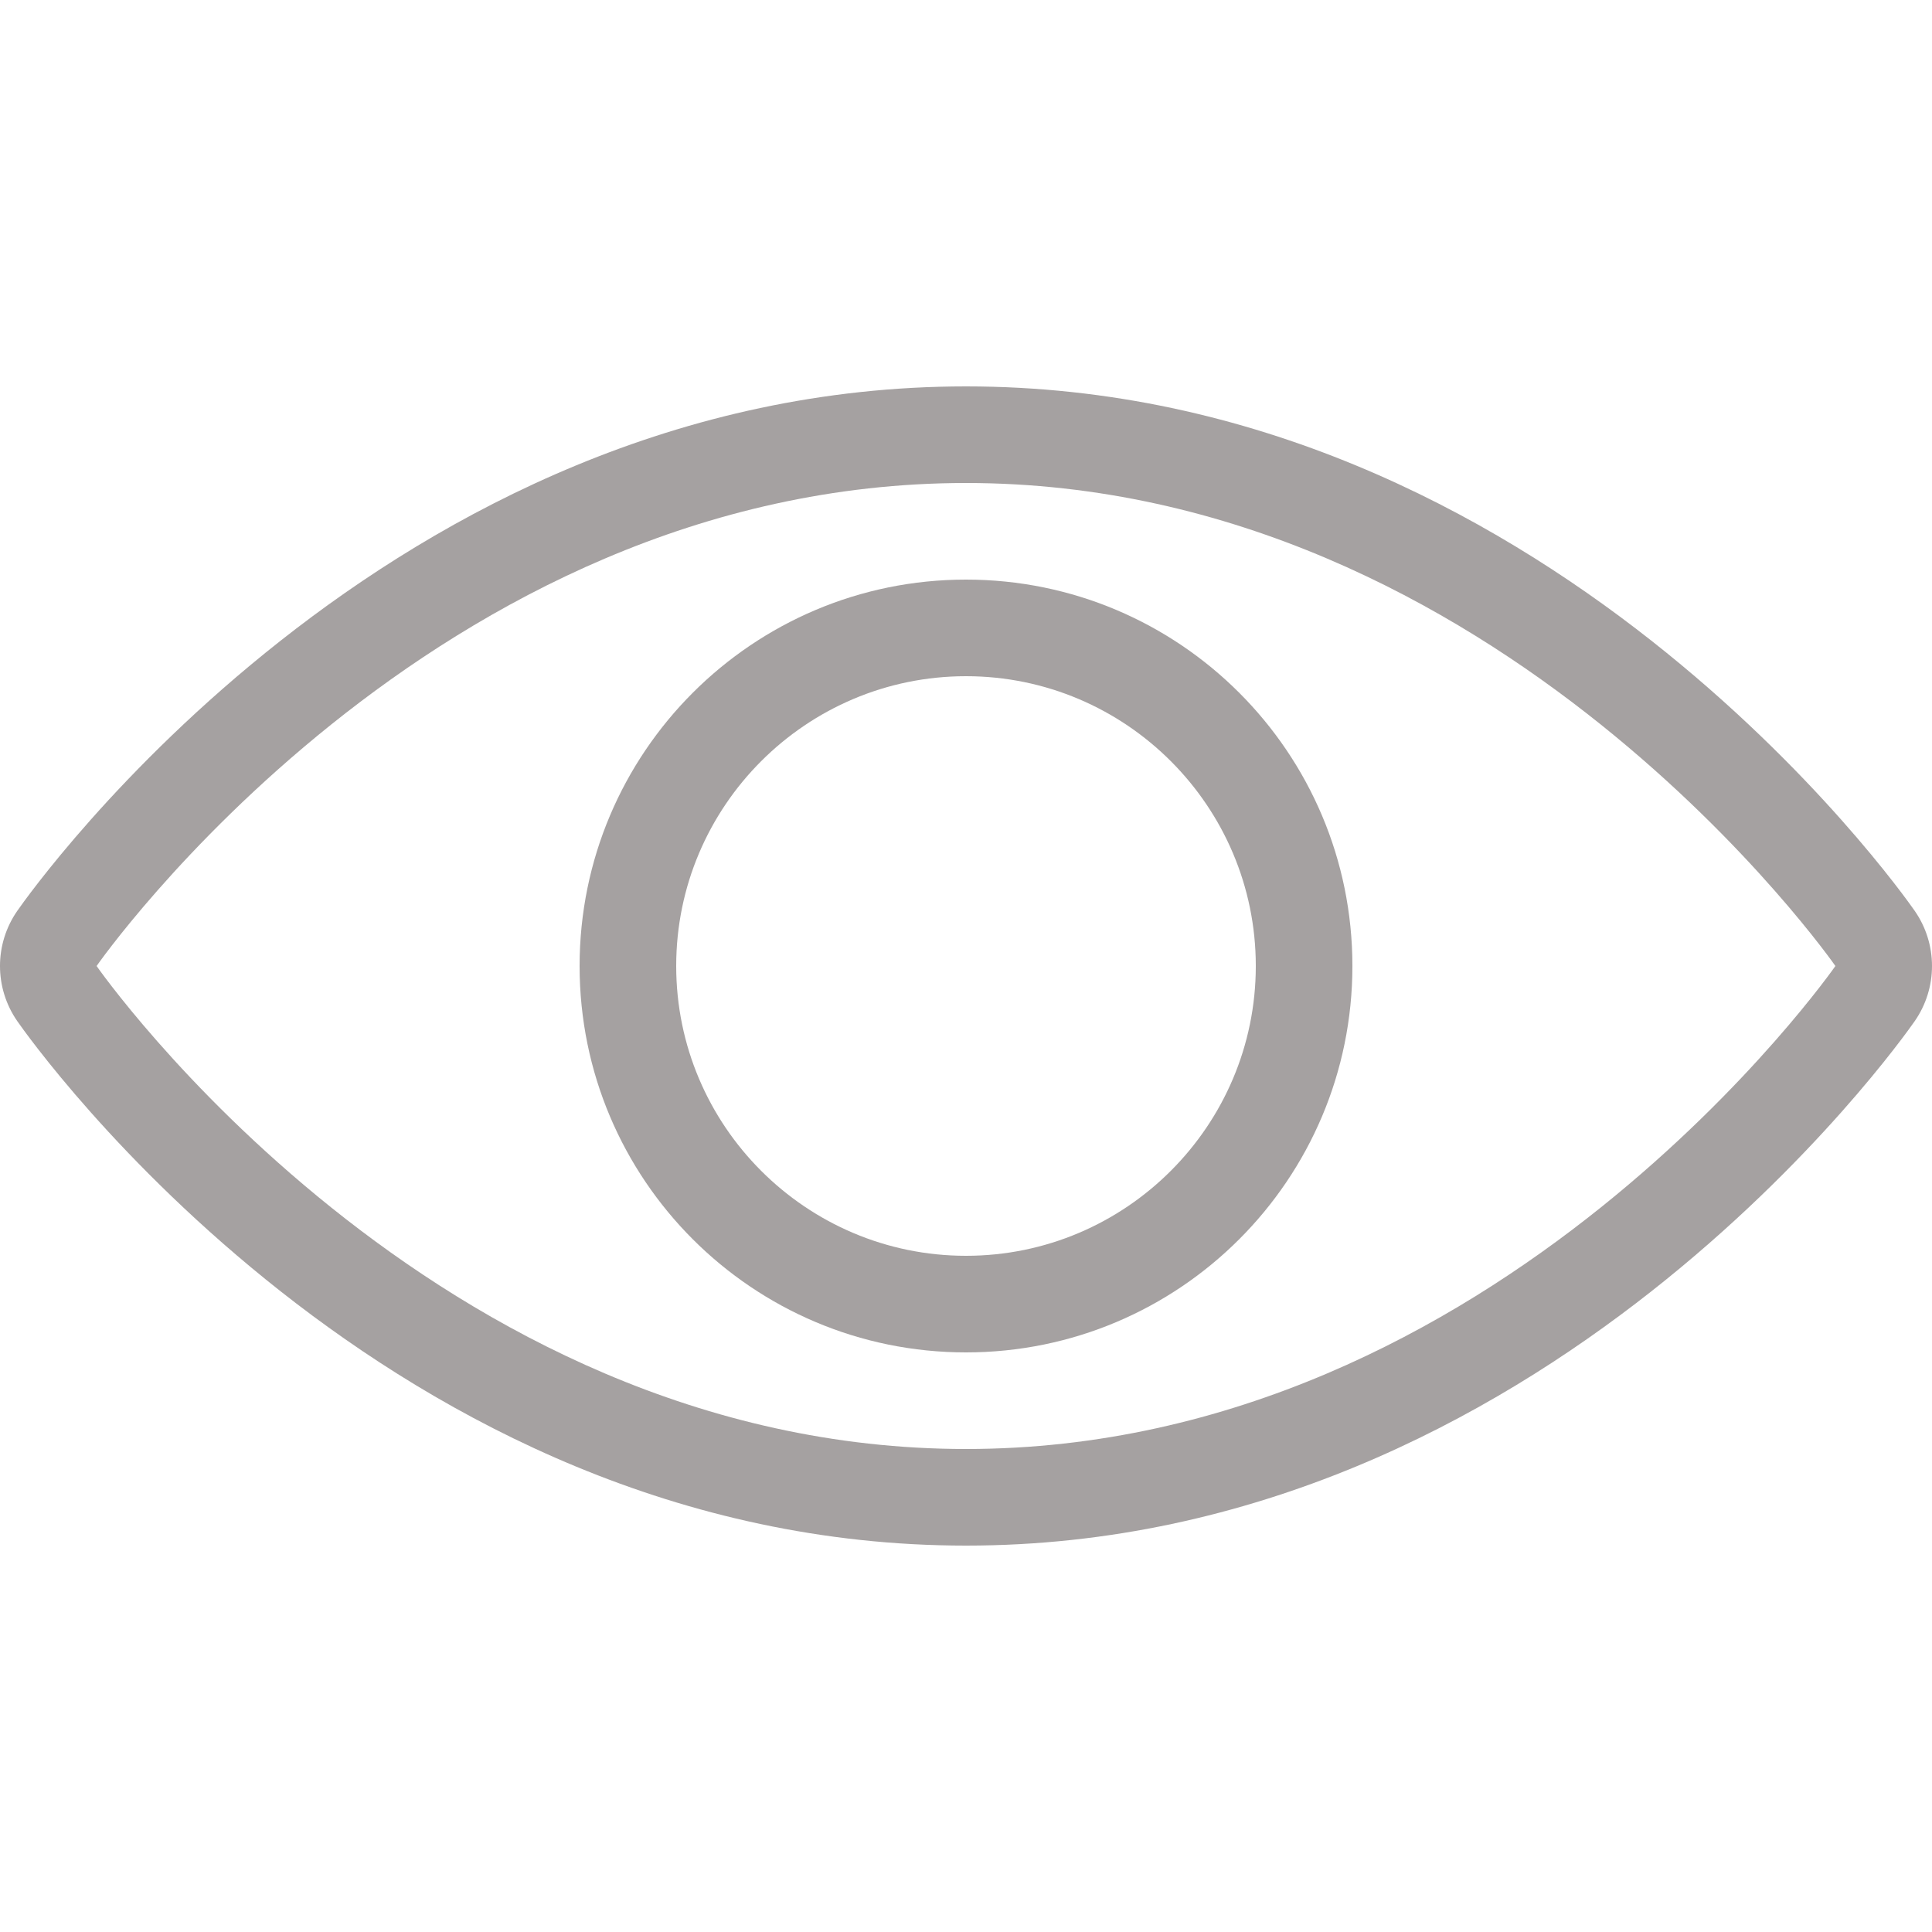<?xml version="1.0" encoding="iso-8859-1"?>
<!-- Generator: Adobe Illustrator 19.0.0, SVG Export Plug-In . SVG Version: 6.00 Build 0)  -->
<svg version="1.1" id="Layer_1" xmlns="http://www.w3.org/2000/svg" xmlns:xlink="http://www.w3.org/1999/xlink" x="0px" y="0px"
	 viewBox="0 0 512 512" style="enable-background:new 0 0 512 512;" xml:space="preserve">
<g>
	<g>
		<path d="M507.418,241.382C503.467,235.708,409.003,102.4,256,102.4S8.533,235.708,4.582,241.382c-6.11,8.789-6.11,20.446,0,29.235
			C8.533,276.292,102.997,409.6,256,409.6s247.467-133.308,251.418-138.982C513.528,261.828,513.528,250.172,507.418,241.382z
			 M256,384C114.62,384,25.6,256,25.6,256S114.62,128,256,128s230.4,128,230.4,128S397.38,384,256,384z" fill="#a5a1a1"/>
	</g>
</g>
<g>
	<g>
		<path d="M256,153.6c-56.55,0-102.4,45.841-102.4,102.4S199.441,358.4,256,358.4c56.559,0,102.4-45.841,102.4-102.4
			S312.55,153.6,256,153.6z M256,332.8c-42.351,0-76.8-34.449-76.8-76.8s34.449-76.8,76.8-76.8c42.351,0,76.8,34.449,76.8,76.8
			C332.8,298.351,298.351,332.8,256,332.8z" fill="#a5a1a1"/>
	</g>
</g>
<g>
</g>
<g>
</g>
<g>
</g>
<g>
</g>
<g>
</g>
<g>
</g>
<g>
</g>
<g>
</g>
<g>
</g>
<g>
</g>
<g>
</g>
<g>
</g>
<g>
</g>
<g>
</g>
<g>
</g>
</svg>
